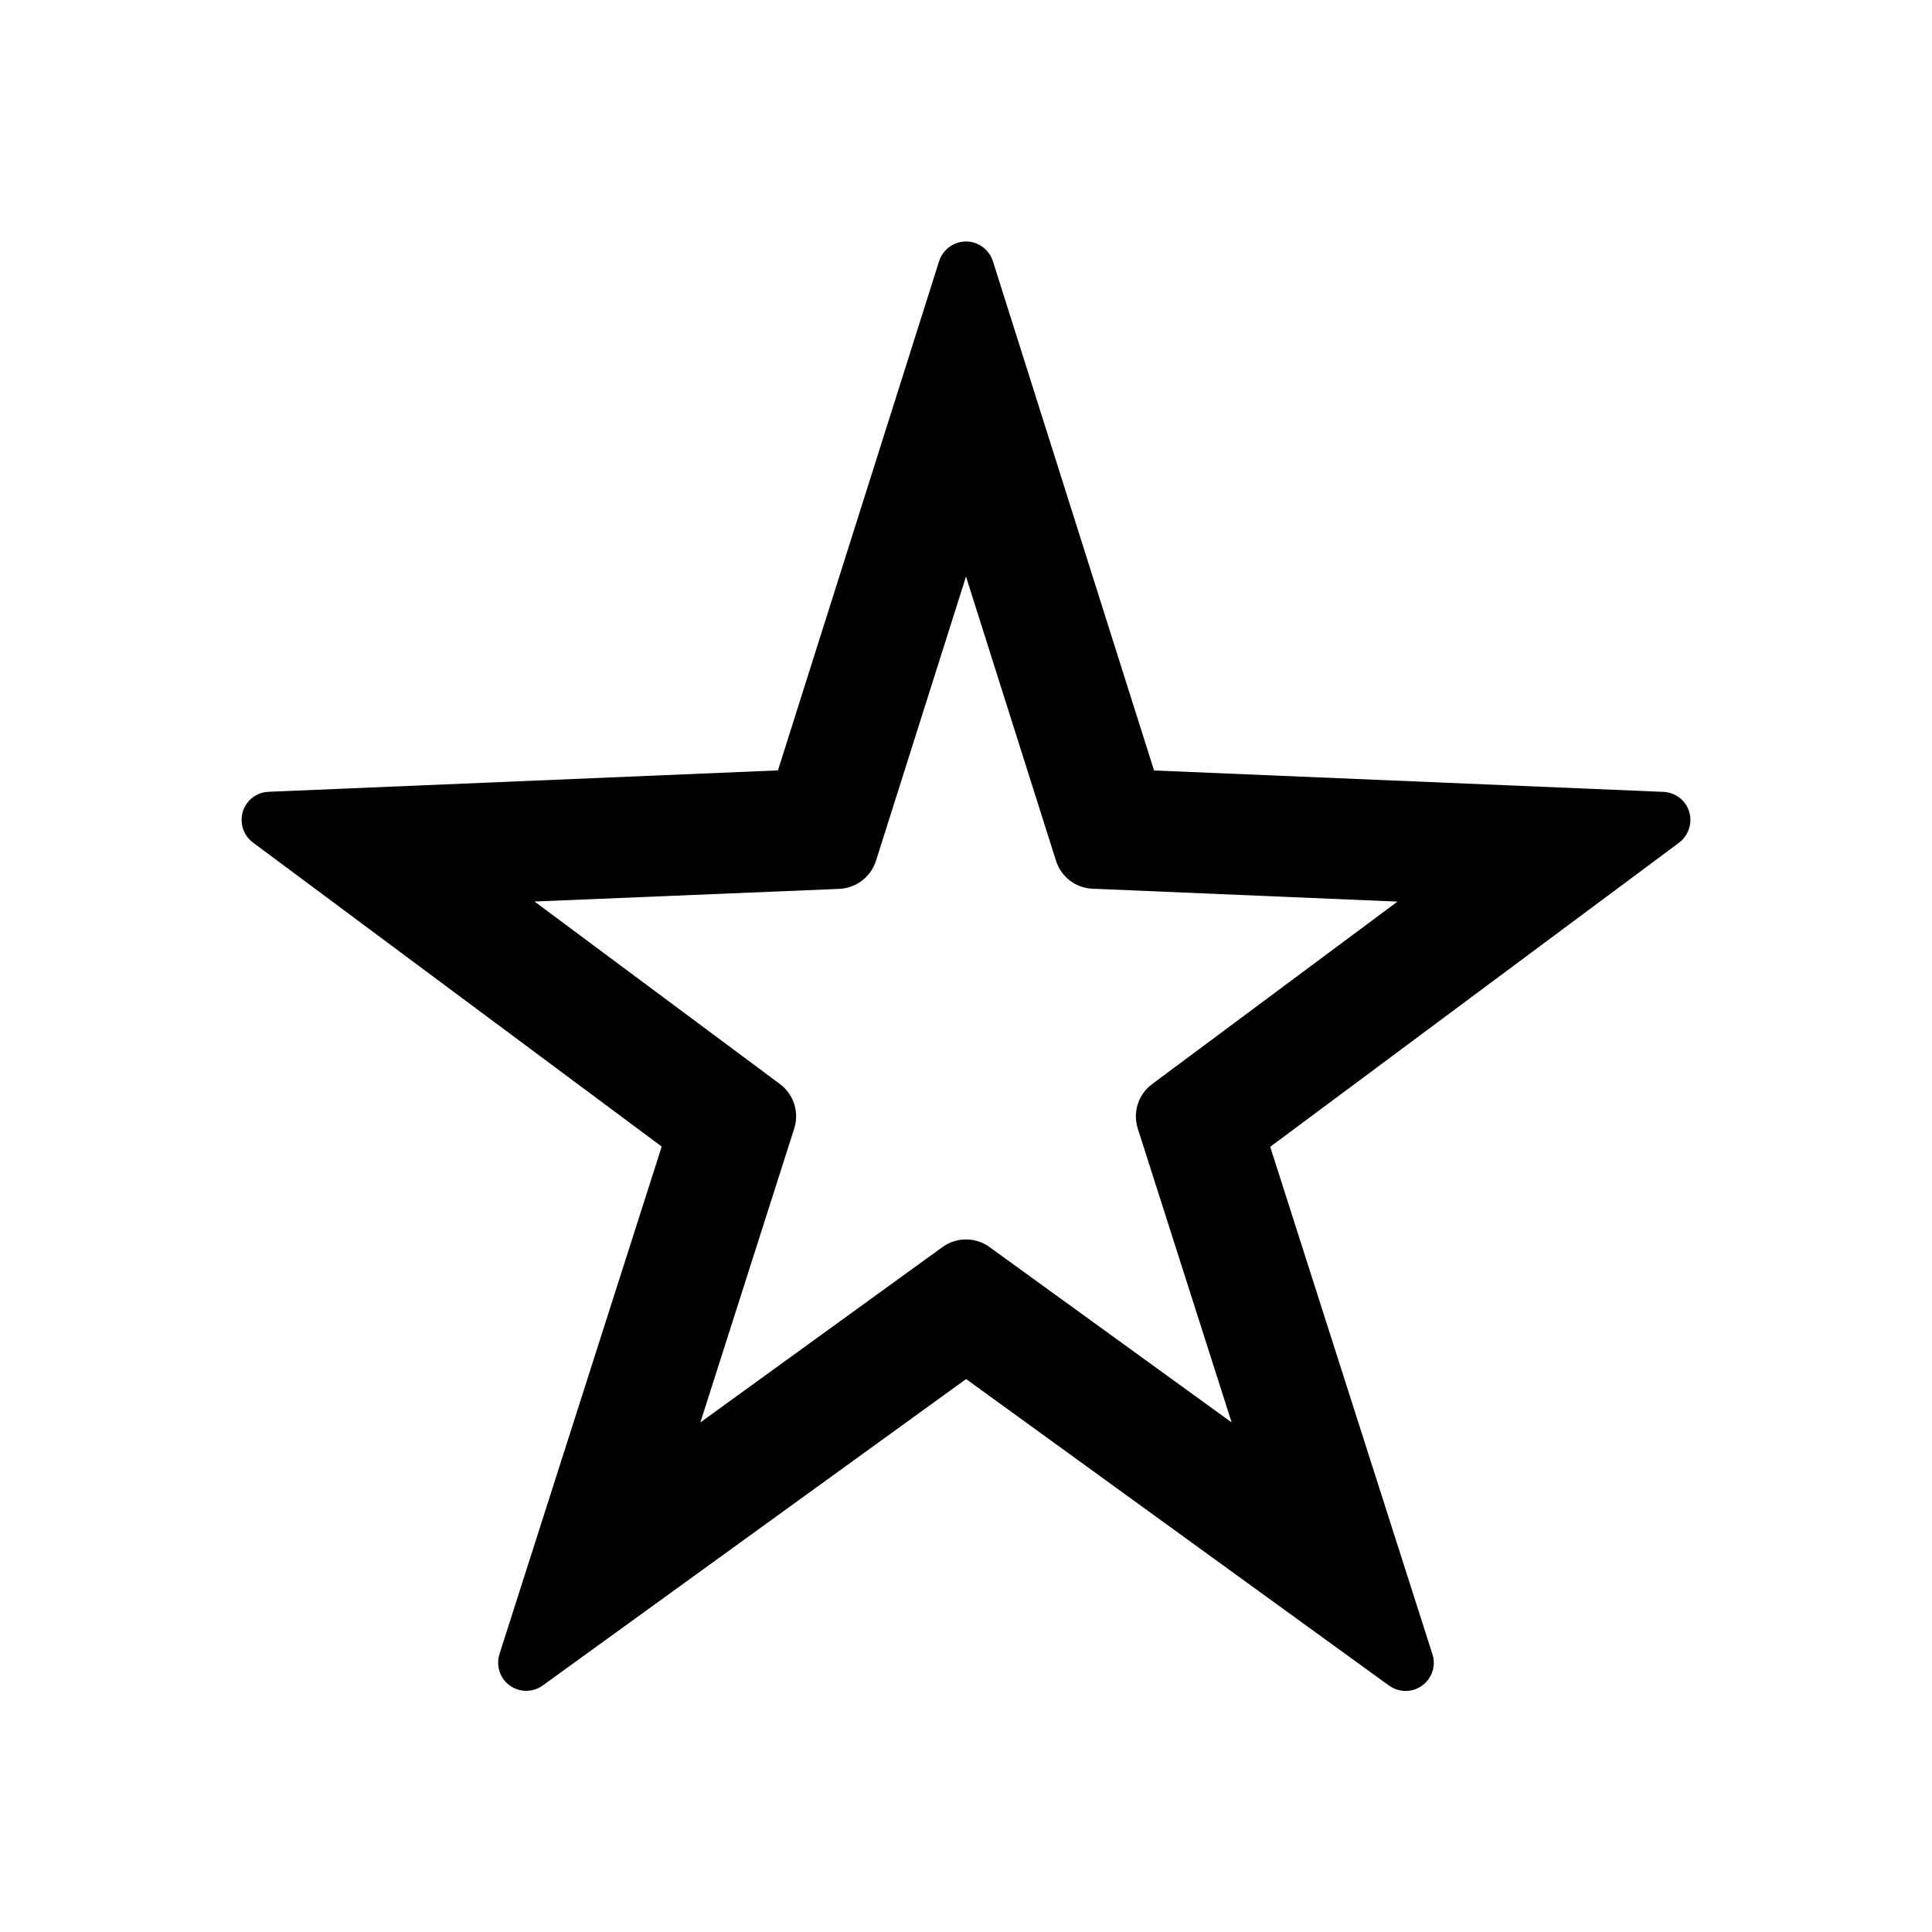 <svg viewBox="0 0 24 24" xmlns="http://www.w3.org/2000/svg"><path d="M12.293 15.492L15.3 17.67l-1.166-3.65c-.065-.204.006-.426.178-.553L17.36 11.2l-3.787-.16c-.21-.008-.392-.147-.455-.348L12 7.162l-1.118 3.53c-.063.2-.245.34-.455.35l-3.787.157 3.048 2.267c.172.127.243.35.178.553L8.7 17.67l3.007-2.178c.175-.127.41-.127.586 0zM12 17.132l-5.257 3.805c-.156.114-.375.08-.49-.078-.064-.09-.082-.207-.048-.313l2.015-6.303-5.078-3.777c-.155-.116-.187-.335-.072-.49.063-.085.16-.136.266-.14l6.328-.266 2.002-6.326c.06-.184.255-.286.44-.228.108.035.193.12.228.228l2.002 6.327 6.328.266c.193.008.343.17.335.365-.006.106-.058.204-.142.267l-5.078 3.777 2.015 6.303c.06.184-.042.38-.226.44-.107.034-.223.015-.313-.05L12 17.13z"/></svg>